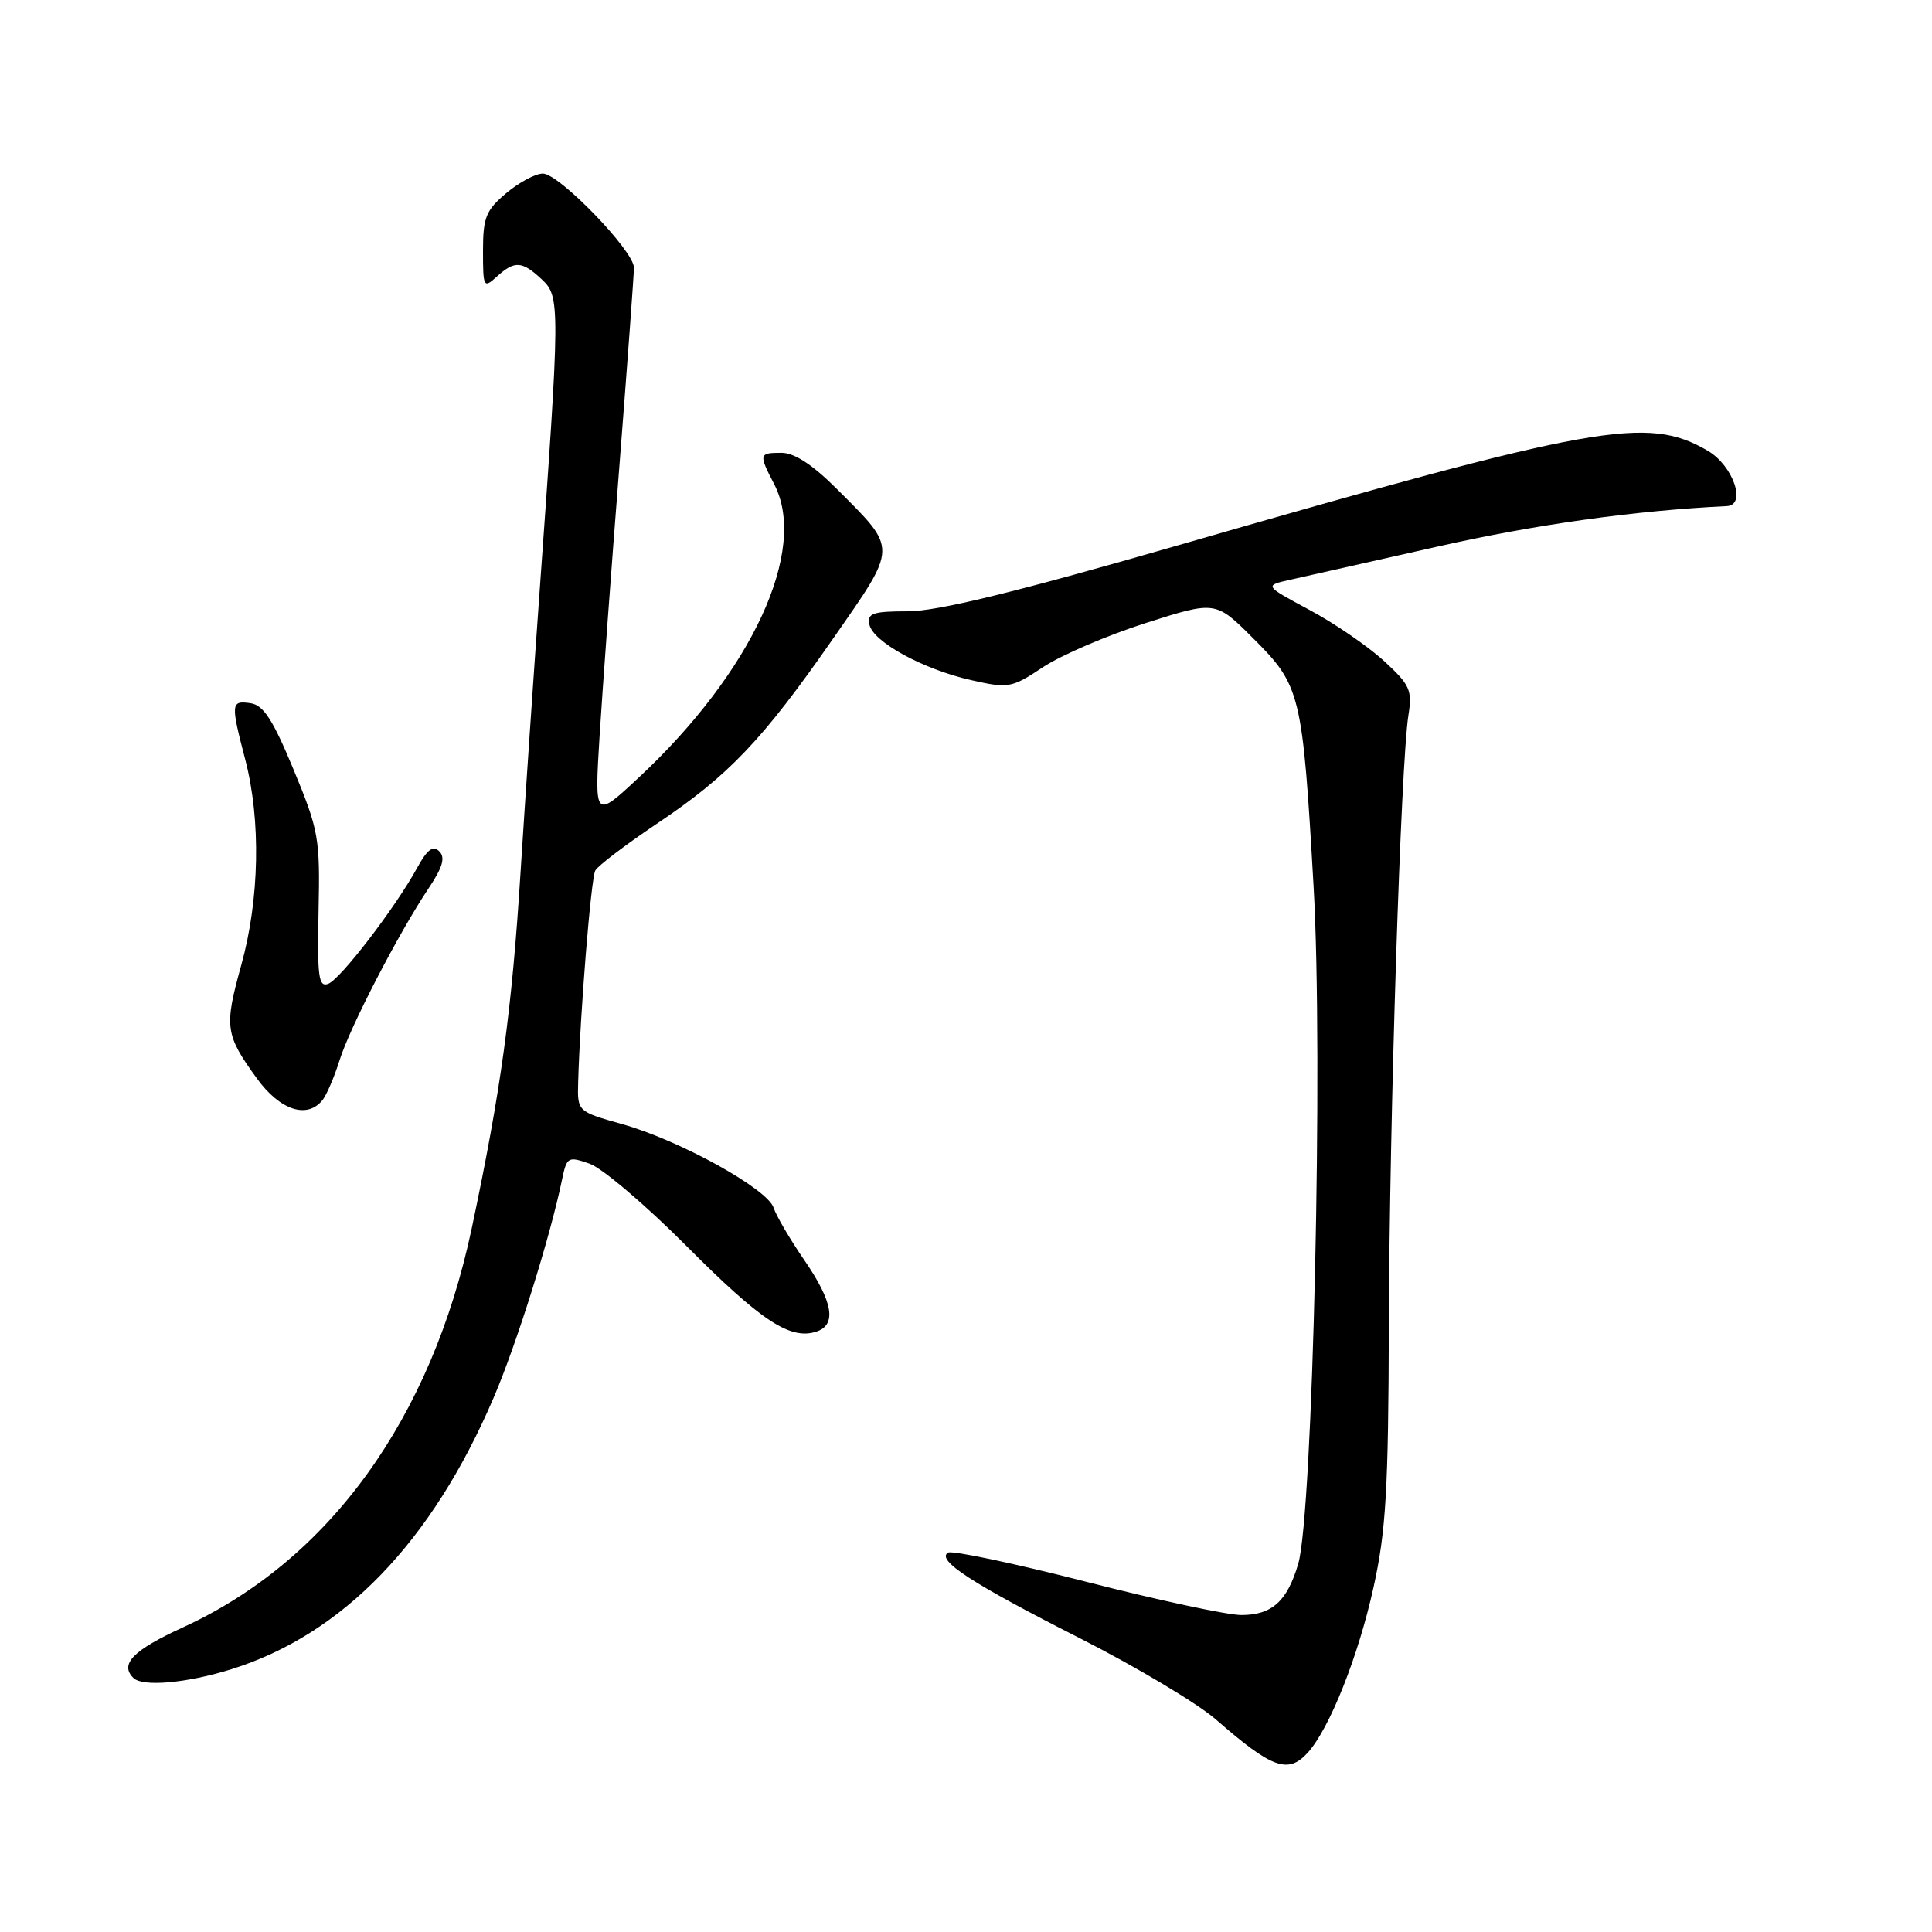 <?xml version="1.0" encoding="UTF-8" standalone="no"?>
<!DOCTYPE svg PUBLIC "-//W3C//DTD SVG 1.1//EN" "http://www.w3.org/Graphics/SVG/1.1/DTD/svg11.dtd" >
<svg xmlns="http://www.w3.org/2000/svg" xmlns:xlink="http://www.w3.org/1999/xlink" version="1.1" viewBox="0 0 256 256">
 <g >
 <path fill="currentColor"
d=" M 173.30 232.22 C 176.17 229.05 179.99 219.46 181.99 210.37 C 183.65 202.88 183.97 197.47 184.03 175.50 C 184.11 148.23 185.62 101.12 186.62 94.79 C 187.15 91.44 186.84 90.75 183.35 87.55 C 181.23 85.61 176.80 82.57 173.50 80.81 C 167.50 77.59 167.50 77.59 171.00 76.81 C 172.93 76.38 181.70 74.40 190.50 72.42 C 203.47 69.49 216.64 67.65 228.82 67.06 C 231.46 66.94 229.65 61.69 226.29 59.73 C 218.25 55.05 211.72 56.22 155.63 72.39 C 134.44 78.50 124.17 81.00 120.30 81.00 C 115.68 81.00 114.90 81.26 115.19 82.72 C 115.63 85.03 122.29 88.68 128.68 90.12 C 133.64 91.24 134.03 91.17 138.22 88.39 C 140.63 86.80 146.75 84.17 151.83 82.55 C 161.08 79.60 161.08 79.60 166.10 84.63 C 172.34 90.86 172.59 91.89 174.06 117.50 C 175.35 139.91 173.97 200.59 172.02 207.22 C 170.56 212.18 168.54 214.00 164.48 214.00 C 162.63 214.00 153.34 212.01 143.84 209.57 C 134.34 207.14 126.14 205.41 125.62 205.73 C 124.02 206.72 128.79 209.82 143.04 217.05 C 150.56 220.87 158.69 225.72 161.10 227.83 C 168.57 234.35 170.69 235.11 173.30 232.22 Z  M 30.66 221.18 C 45.40 216.57 57.22 204.34 65.41 185.20 C 68.46 178.09 72.88 163.98 74.47 156.32 C 75.10 153.29 75.26 153.19 78.14 154.20 C 79.79 154.78 85.56 159.68 90.96 165.10 C 100.81 175.00 104.67 177.56 108.13 176.46 C 110.91 175.58 110.41 172.55 106.56 166.95 C 104.67 164.20 102.85 161.09 102.51 160.04 C 101.72 157.54 90.10 151.11 82.50 148.97 C 76.50 147.28 76.50 147.28 76.61 143.39 C 76.86 134.35 78.31 116.41 78.88 115.35 C 79.22 114.72 82.88 111.94 87.00 109.17 C 96.56 102.77 101.01 98.10 110.38 84.63 C 119.00 72.25 118.98 72.89 110.92 64.82 C 107.68 61.58 105.26 60.00 103.55 60.00 C 100.55 60.00 100.51 60.16 102.60 64.19 C 107.10 72.90 99.64 89.04 84.64 103.03 C 78.77 108.50 78.77 108.50 79.45 97.50 C 79.83 91.45 81.00 75.38 82.07 61.78 C 83.13 48.19 84.00 36.35 84.00 35.47 C 84.00 33.24 74.09 23.00 71.93 23.00 C 70.95 23.00 68.77 24.17 67.08 25.59 C 64.39 27.85 64.00 28.81 64.00 33.24 C 64.00 38.09 64.08 38.24 65.83 36.65 C 68.20 34.51 69.16 34.57 71.78 37.01 C 74.24 39.30 74.23 40.36 71.49 78.50 C 70.70 89.50 69.57 106.15 68.98 115.50 C 67.83 133.88 66.37 144.51 62.51 162.75 C 57.16 188.02 43.59 206.77 24.25 215.63 C 17.65 218.65 15.83 220.50 17.67 222.33 C 18.88 223.55 24.74 223.03 30.66 221.18 Z  M 42.75 145.75 C 43.29 145.06 44.30 142.70 44.99 140.50 C 46.36 136.12 52.79 123.69 56.79 117.71 C 58.66 114.92 59.03 113.63 58.21 112.81 C 57.38 111.98 56.62 112.55 55.29 114.97 C 52.43 120.21 45.13 129.74 43.49 130.36 C 42.22 130.85 42.03 129.44 42.21 120.72 C 42.42 111.06 42.24 110.04 38.91 102.00 C 36.16 95.36 34.91 93.43 33.20 93.18 C 30.59 92.80 30.55 93.19 32.50 100.66 C 34.59 108.69 34.39 119.15 31.97 127.88 C 29.69 136.08 29.83 137.09 34.04 142.90 C 37.11 147.13 40.71 148.31 42.75 145.75 Z "/>
</g>
</svg>